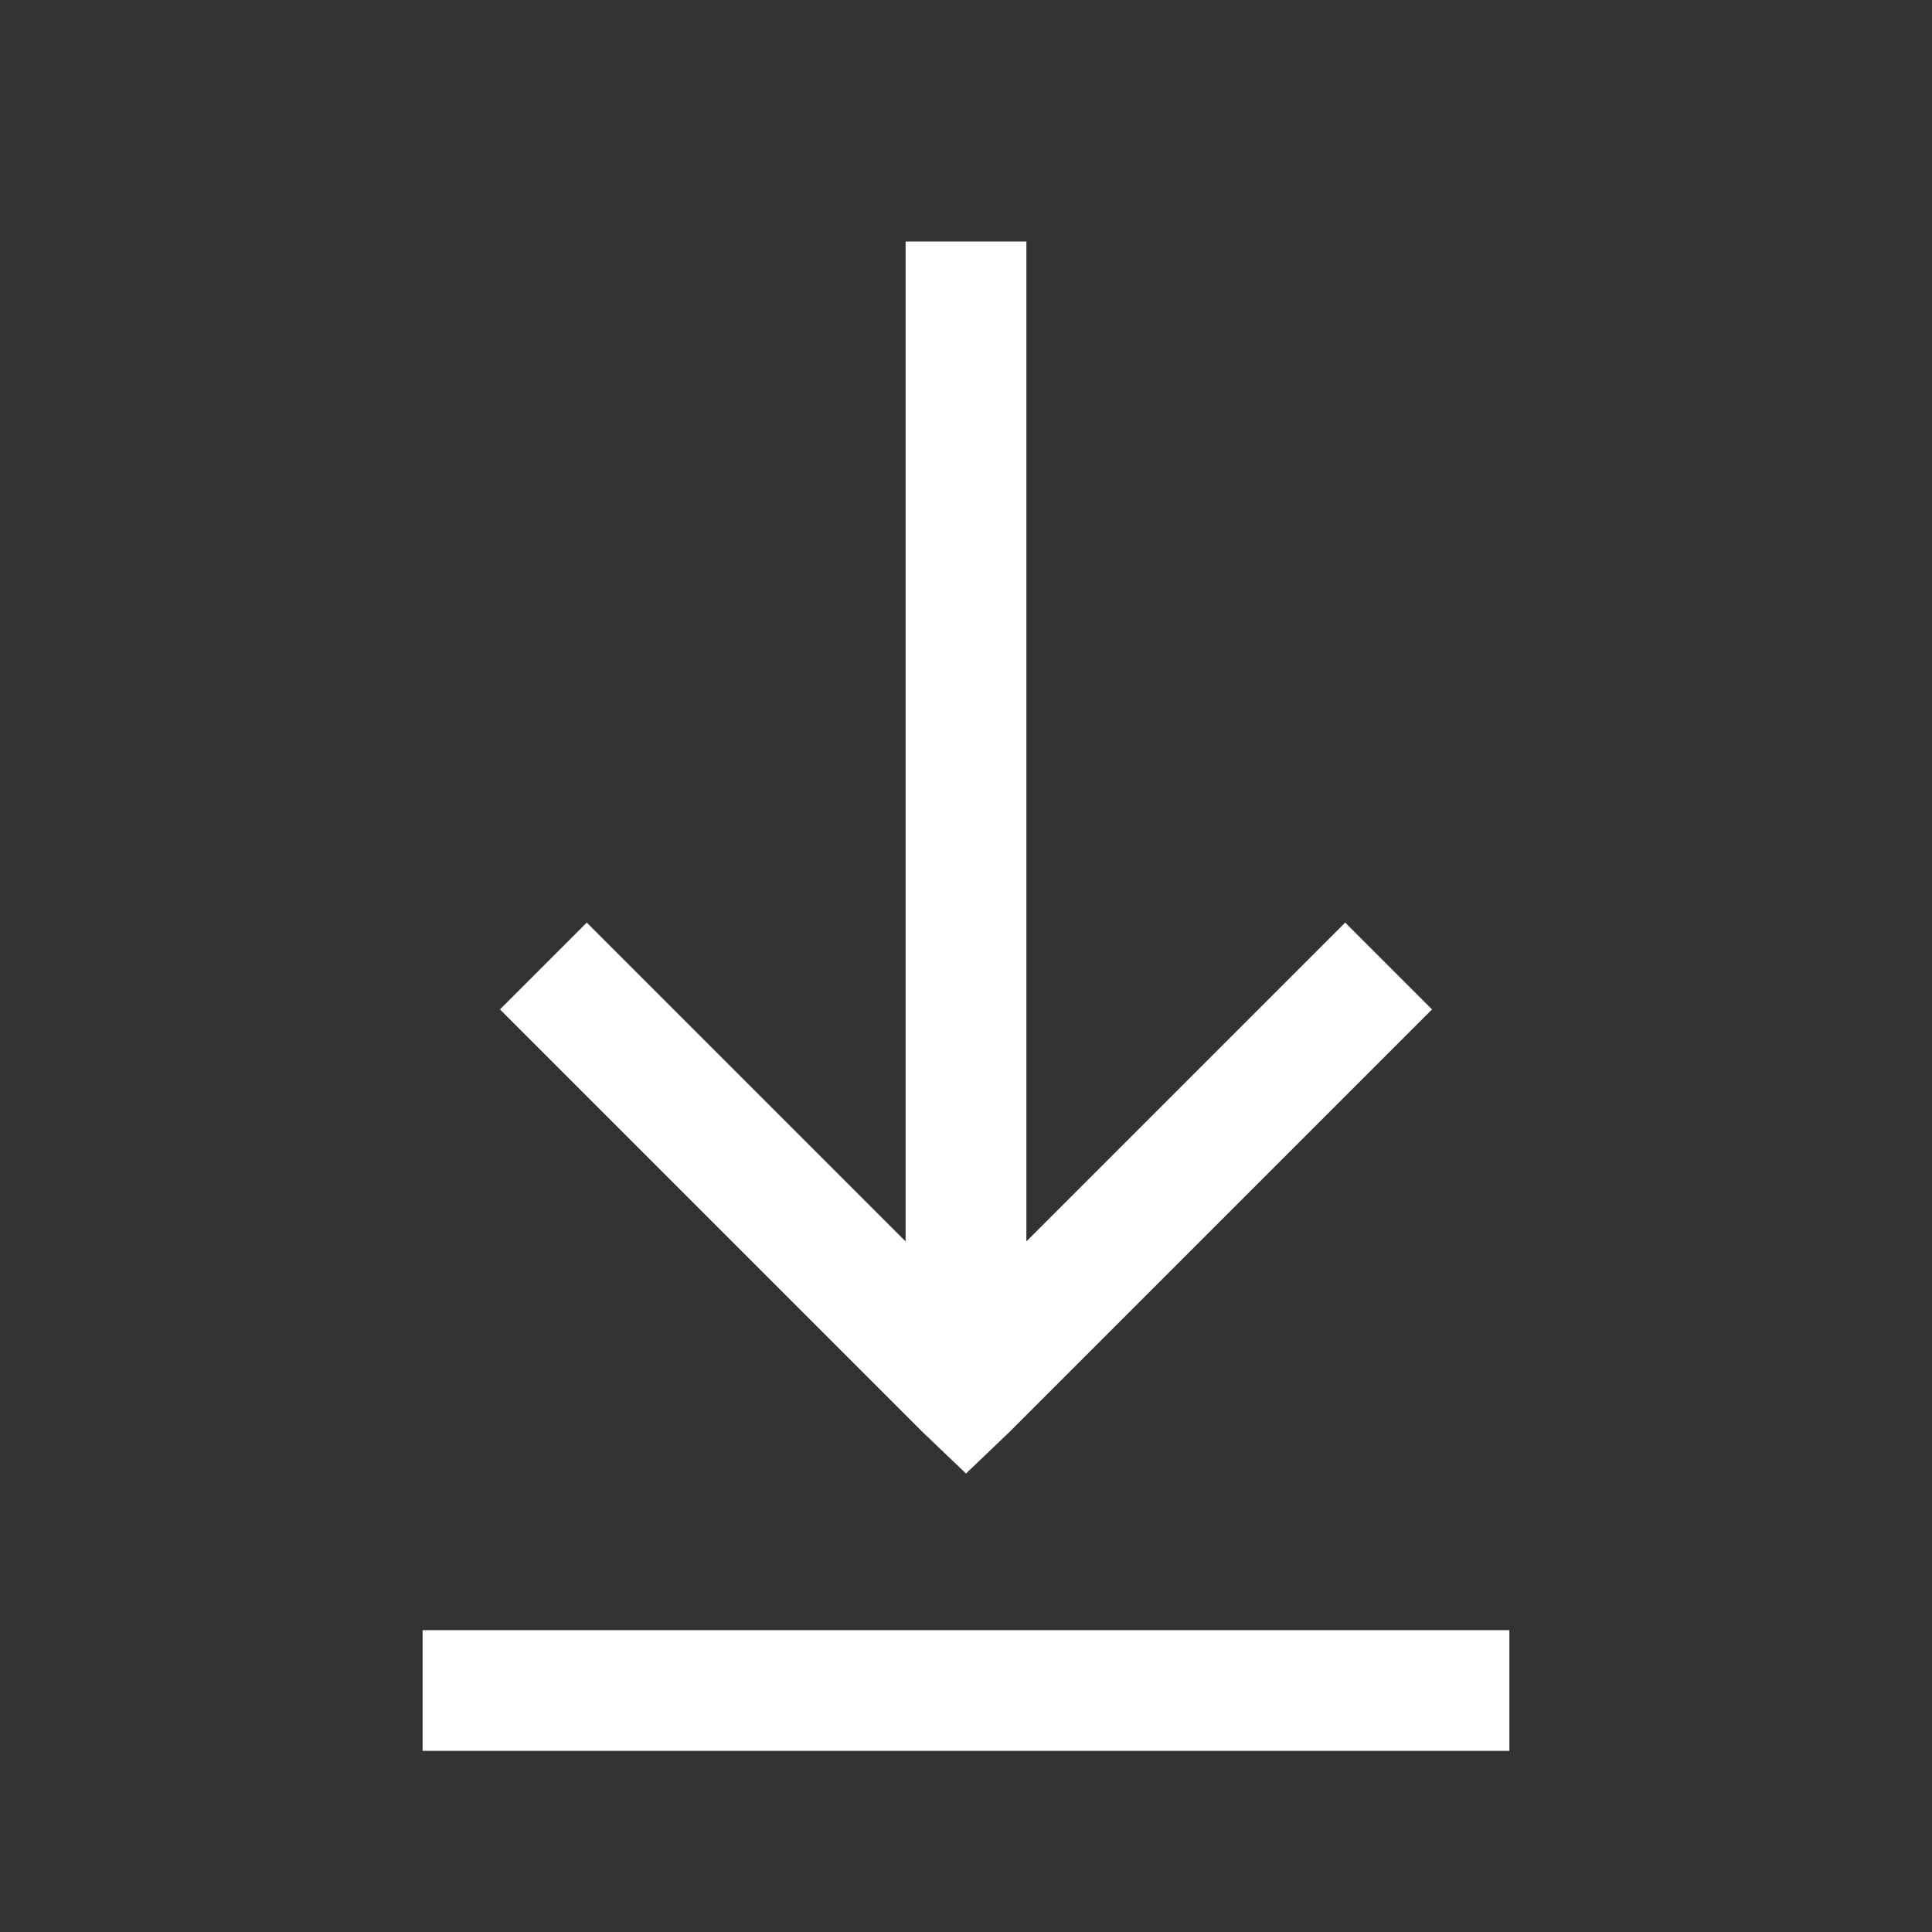<svg xmlns="http://www.w3.org/2000/svg" viewBox="0 0 32 32" fill="white">
    <rect x="0" y="0" width="32" height="32" fill="#333333" stroke="none"/>
    <path
        style="text-indent:0;text-align:start;line-height:normal;text-transform:none;block-progression:tb;-inkscape-font-specification:Bitstream Vera Sans"
        d="M 15 4 L 15 20.562 L 9.719 15.281 L 8.281 16.719 L 15.281 23.719 L 16 24.406 L 16.719 23.719 L 23.719 16.719 L 22.281 15.281 L 17 20.562 L 17 4 L 15 4 z M 7 27 L 7 29 L 25 29 L 25 27 L 7 27 z"
        color="#000" overflow="visible" font-family="Bitstream Vera Sans" />
</svg>